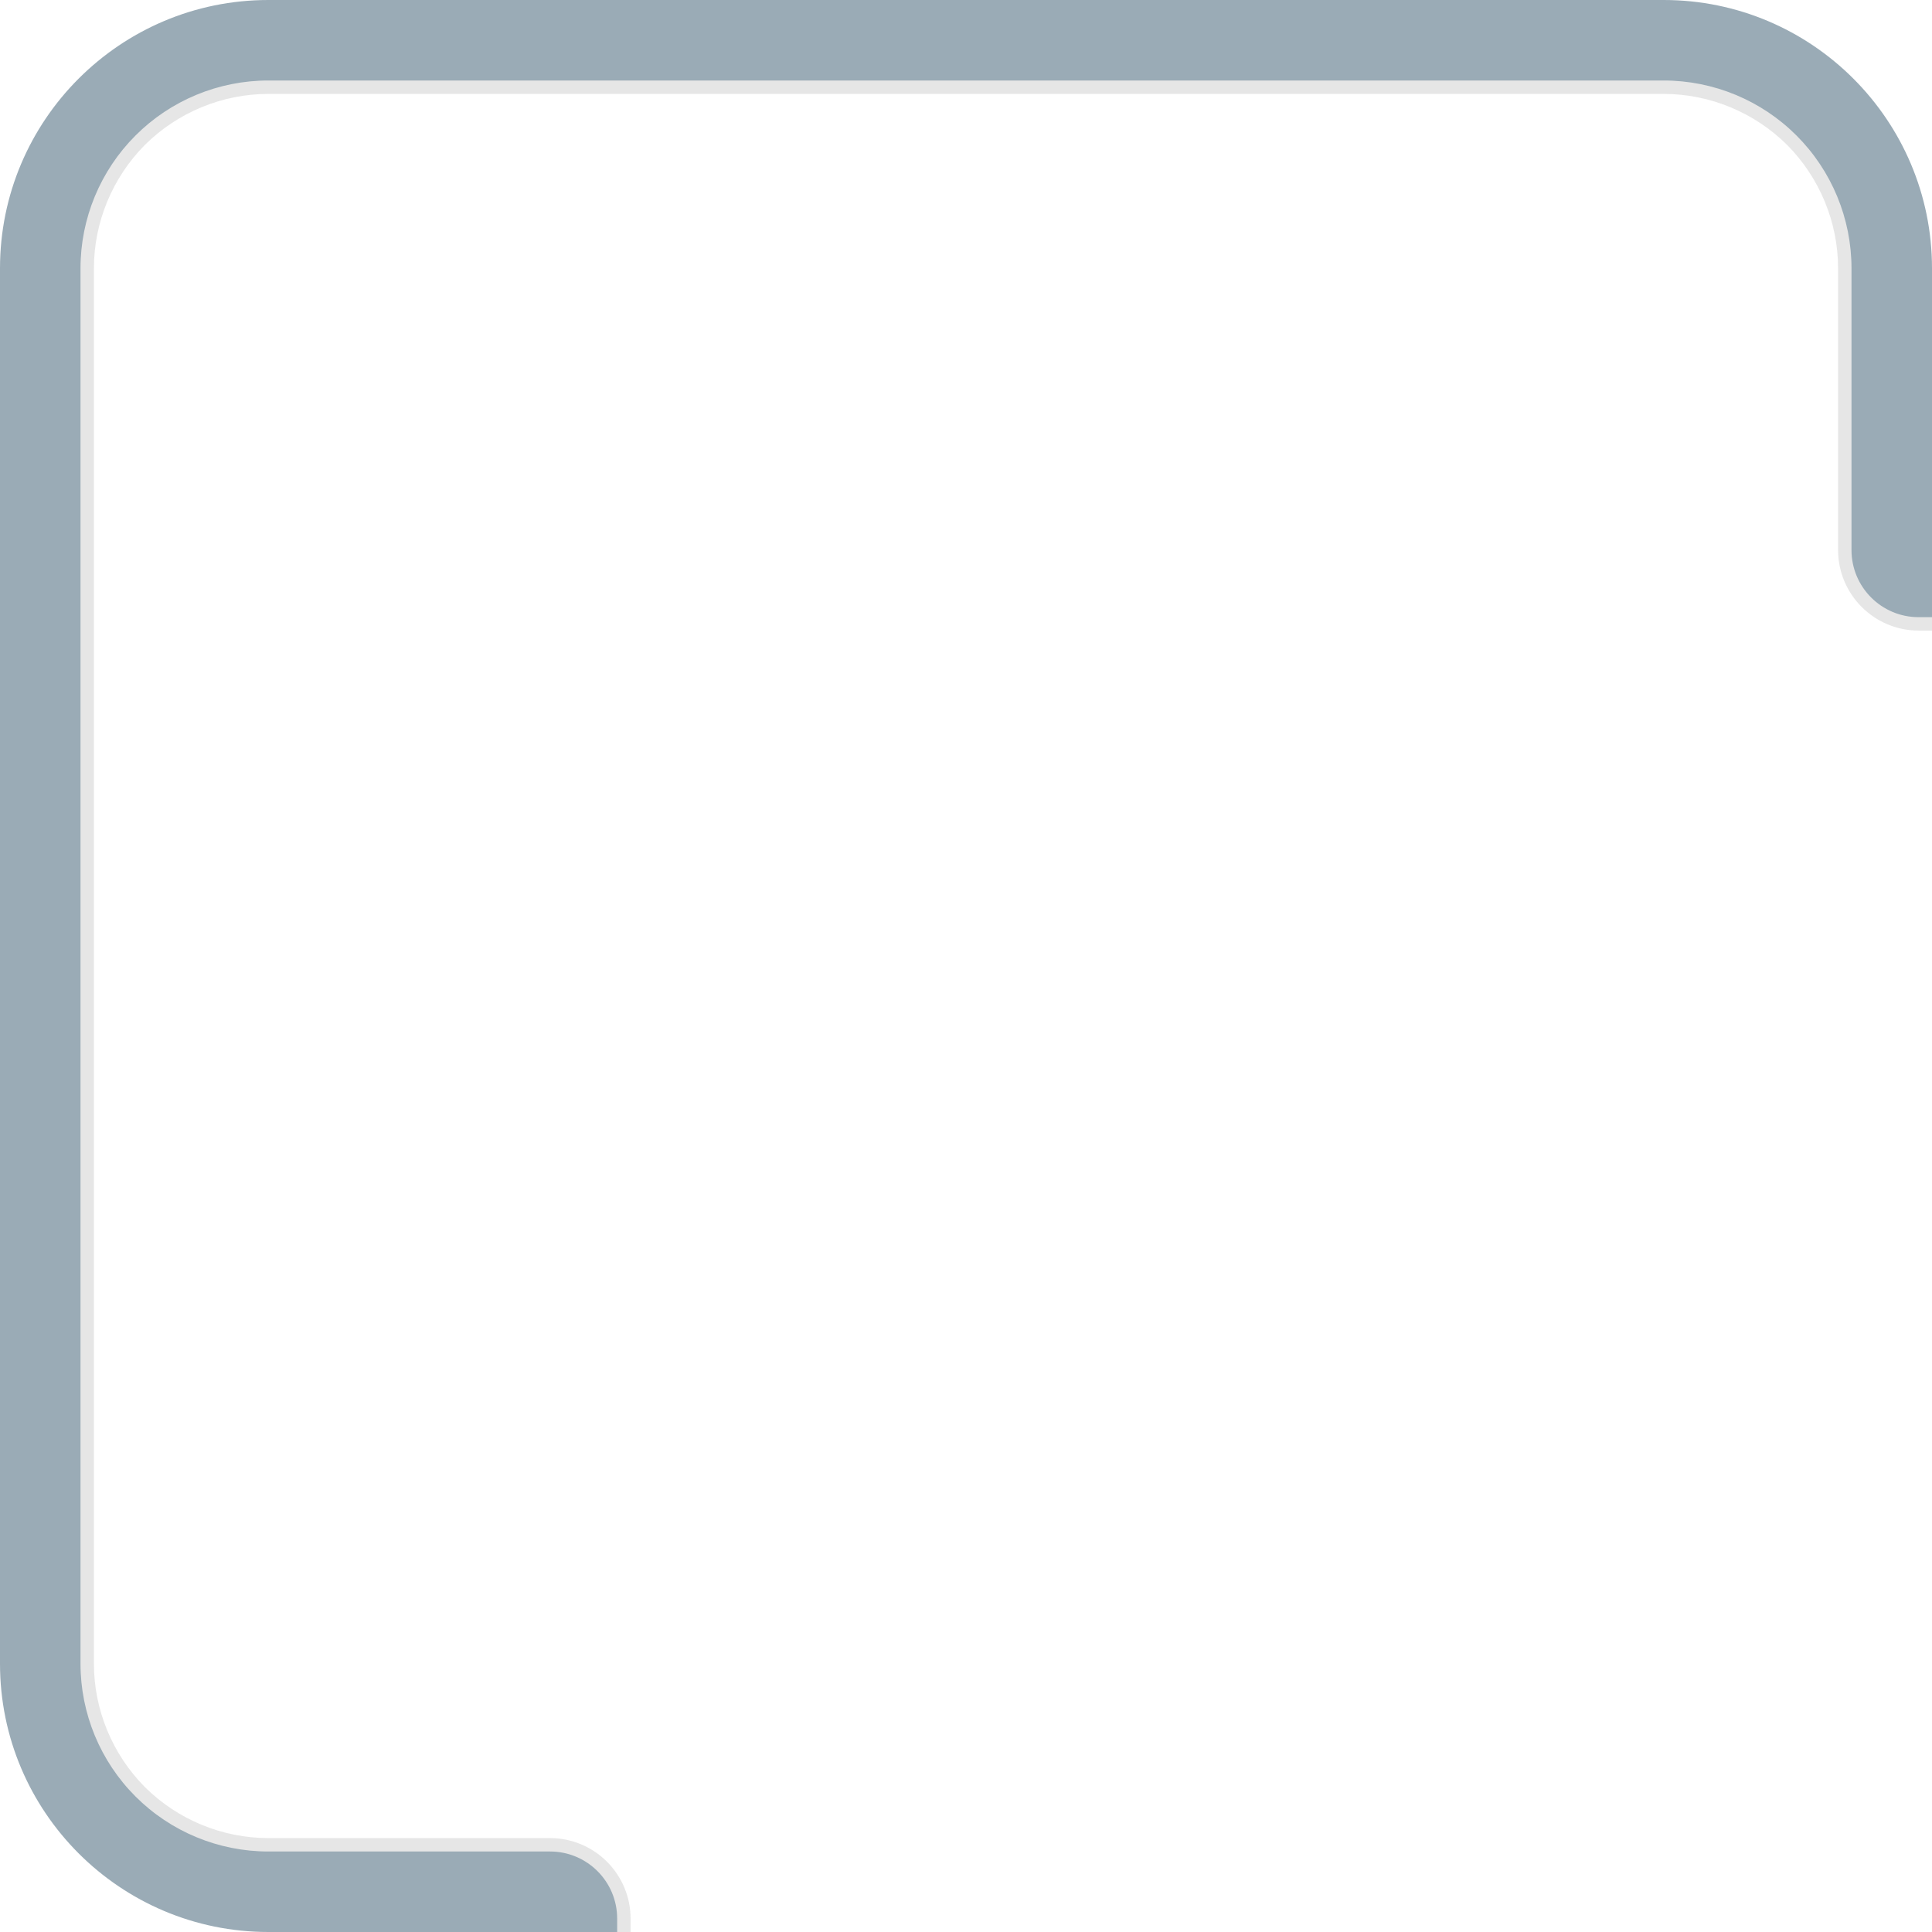 <?xml version="1.0" encoding="UTF-8" standalone="no"?><!-- Generator: Gravit.io --><svg xmlns="http://www.w3.org/2000/svg" xmlns:xlink="http://www.w3.org/1999/xlink" style="isolation:isolate" viewBox="0 0 72 72" width="72pt" height="72pt"><defs><clipPath id="_clipPath_S7bF3vFtqf9QuaghZ3SXs0lyCDpuQ2y6"><rect width="72" height="72"/></clipPath></defs><g clip-path="url(#_clipPath_S7bF3vFtqf9QuaghZ3SXs0lyCDpuQ2y6)"><rect width="72" height="72" style="fill:rgb(0,0,0)" fill-opacity="0"/><path d=" M 23.5 72.5 L 10.7 71.8 C 7.92 71.8 5.24 70.69 3.28 68.72 C 1.31 66.76 0.2 64.08 0.2 61.3 L 0.2 10.7 C 0.2 7.92 1.31 5.24 3.28 3.28 C 5.24 1.31 7.92 0.2 10.7 0.2 L 61.3 0.2 C 64.08 0.2 66.76 1.31 68.72 3.28 C 70.69 5.24 71.8 7.92 71.8 10.7 L 72.5 23.5 L 71.5 23.5 C 70.7 23.5 69.94 23.18 69.38 22.62 C 68.82 22.06 68.5 21.3 68.5 20.5 L 68.5 10 C 68.5 10 68.5 10 68.5 10 C 68.5 8.28 67.81 6.62 66.6 5.4 C 65.38 4.19 63.72 3.5 62 3.5 C 62 3.5 62 3.5 62 3.5 L 10 3.5 C 10 3.5 10 3.5 10 3.5 C 8.28 3.5 6.62 4.19 5.4 5.4 C 4.19 6.62 3.5 8.28 3.5 10 C 3.5 10 3.5 10 3.5 10 L 3.5 62 C 3.5 62 3.5 62 3.5 62 C 3.5 63.72 4.19 65.38 5.4 66.6 C 6.62 67.81 8.28 68.5 10 68.5 C 10 68.5 10 68.5 10 68.5 L 20.5 68.5 C 21.3 68.5 22.06 68.82 22.62 69.38 C 23.18 69.94 23.5 70.7 23.5 71.5 L 23.5 72.5 Z  M 22.5 71.5 L 22.5 71.5 L 10 71.5 C 7.48 71.5 5.06 70.5 3.28 68.72 C 1.5 66.94 0.5 64.52 0.5 62 L 0.5 10 C 0.5 7.48 1.5 5.06 3.28 3.28 C 5.06 1.5 7.48 0.5 10 0.5 L 62 0.5 C 64.52 0.5 66.94 1.5 68.72 3.28 C 70.5 5.06 71.5 7.48 71.5 10 L 71.5 22.5 L 71.5 22.5 C 70.97 22.5 70.46 22.29 70.09 21.91 C 69.71 21.54 69.5 21.03 69.5 20.5 L 69.5 10 C 69.5 8.01 68.71 6.1 67.3 4.7 C 65.9 3.29 63.99 2.5 62 2.5 L 10 2.5 C 8.01 2.5 6.1 3.29 4.7 4.7 C 3.29 6.1 2.5 8.01 2.5 10 L 2.5 62 C 2.5 63.99 3.29 65.9 4.7 67.3 C 6.1 68.71 8.01 69.5 10 69.5 L 20.5 69.5 C 21.03 69.5 21.54 69.71 21.91 70.09 C 22.29 70.46 22.5 70.97 22.5 71.5 Z " fill-rule="evenodd" fill="rgb(0,0,0)" fill-opacity="0.1"/><path d=" M 23 72 L 10 72 C 4.481 72 0 67.519 0 62 L 0 10 C 0 4.481 4.481 0 10 0 L 62 0 C 67.519 0 72 4.481 72 10 L 72 23 L 71.5 23 C 70.12 23 69 21.88 69 20.5 L 69 10 C 69 8.14 68.26 6.36 66.95 5.05 C 65.64 3.74 63.86 3 62 3 L 10 3 C 8.14 3 6.36 3.74 5.05 5.05 C 3.74 6.36 3 8.14 3 10 L 3 62 C 3 63.86 3.74 65.64 5.05 66.95 C 6.36 68.26 8.14 69 10 69 L 20.5 69 C 21.88 69 23 70.12 23 71.5 L 23 72 L 23 72 Z " fill="rgb(154,171,182)"/></g></svg>